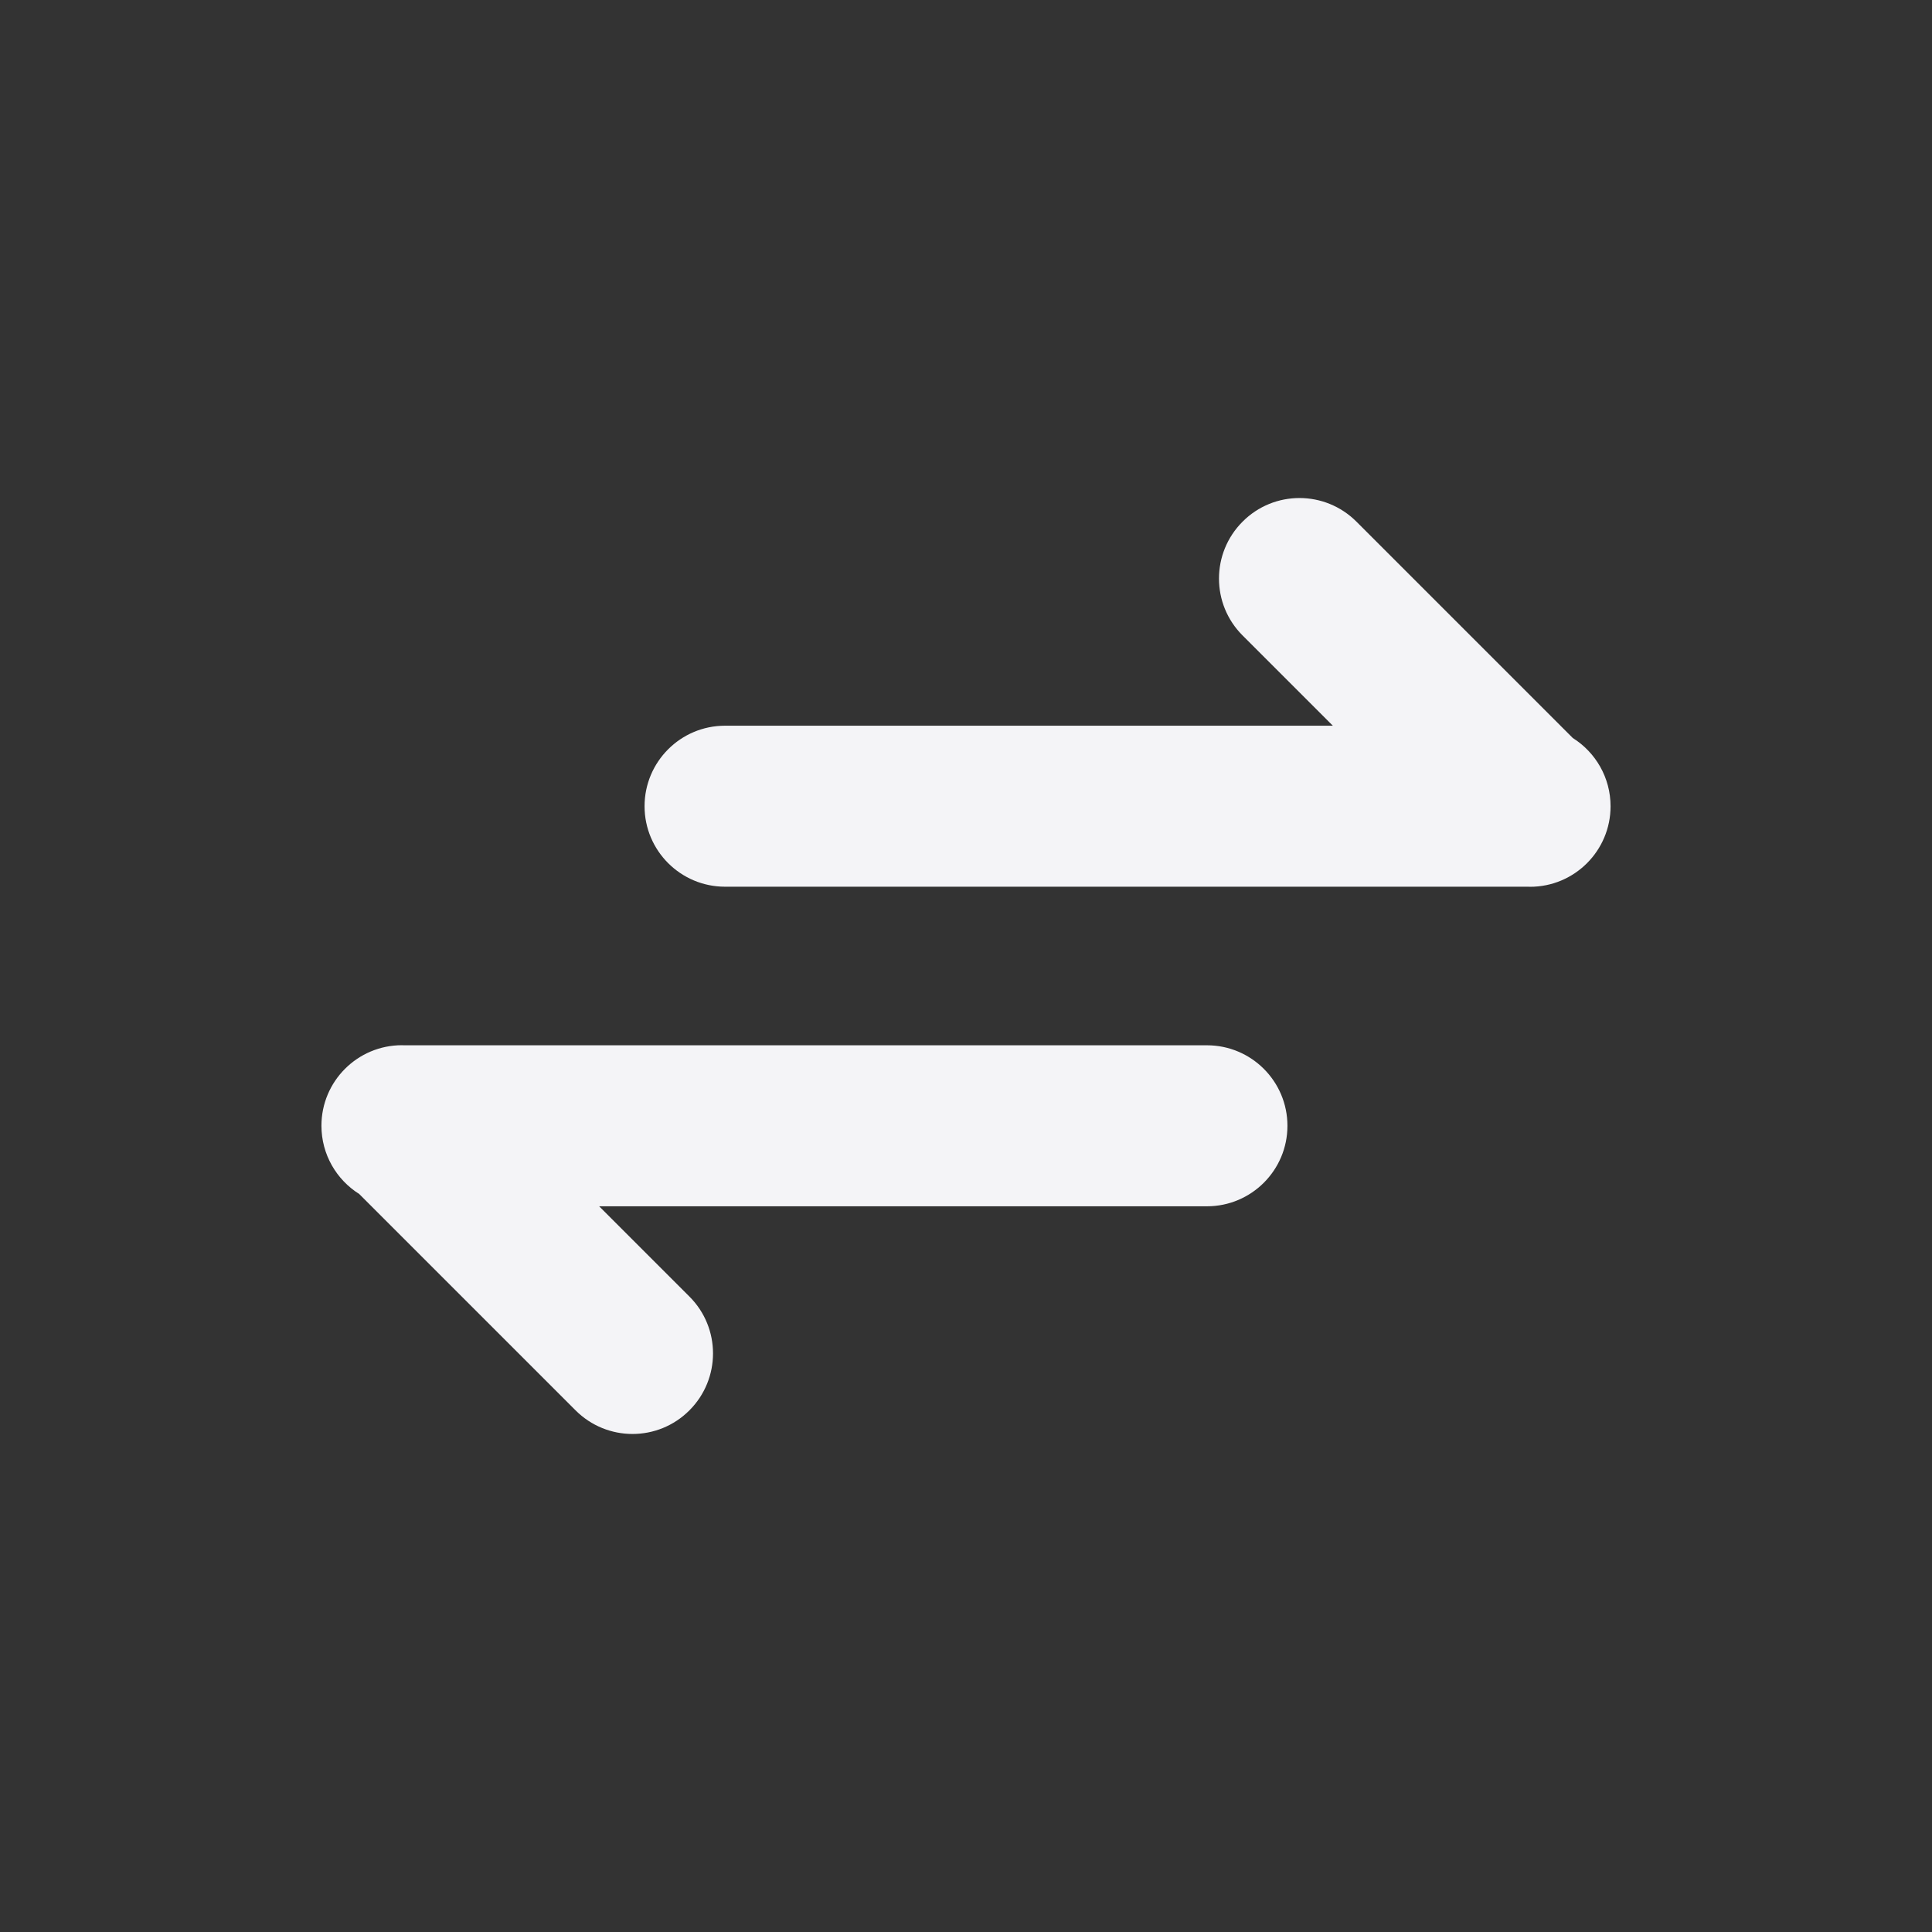<svg fill="none" height="24" viewBox="0 0 24 24" width="24" xmlns="http://www.w3.org/2000/svg"><rect x="0" y="0" width="24" height="24" fill="#333333" stroke="none"/><g fill="#f4f4f7"><path d="m4.993 12.984c-.552 0-1 .448-1 1 0 .357.187.671.469.848l2.688 2.688c.391.391 1.024.391 1.414 0 .391-.391.391-1.024 0-1.414l-1.121-1.121h7.55c.552 0 1-.448 1-1s-.448-1-1-1h-9.951c-.009-0-.018-0-.027 0z"/><path d="m19.007 11.016c.552 0 1-.448 1-1 0-.357-.187-.671-.469-.848l-2.688-2.688c-.391-.391-1.024-.391-1.414 0-.391.391-.391 1.024 0 1.414l1.121 1.121h-7.55c-.552 0-1 .448-1 1 0 .552.448 1 1 1h9.951c.009 0.0.018 0.0.027 0z"/></g></svg>